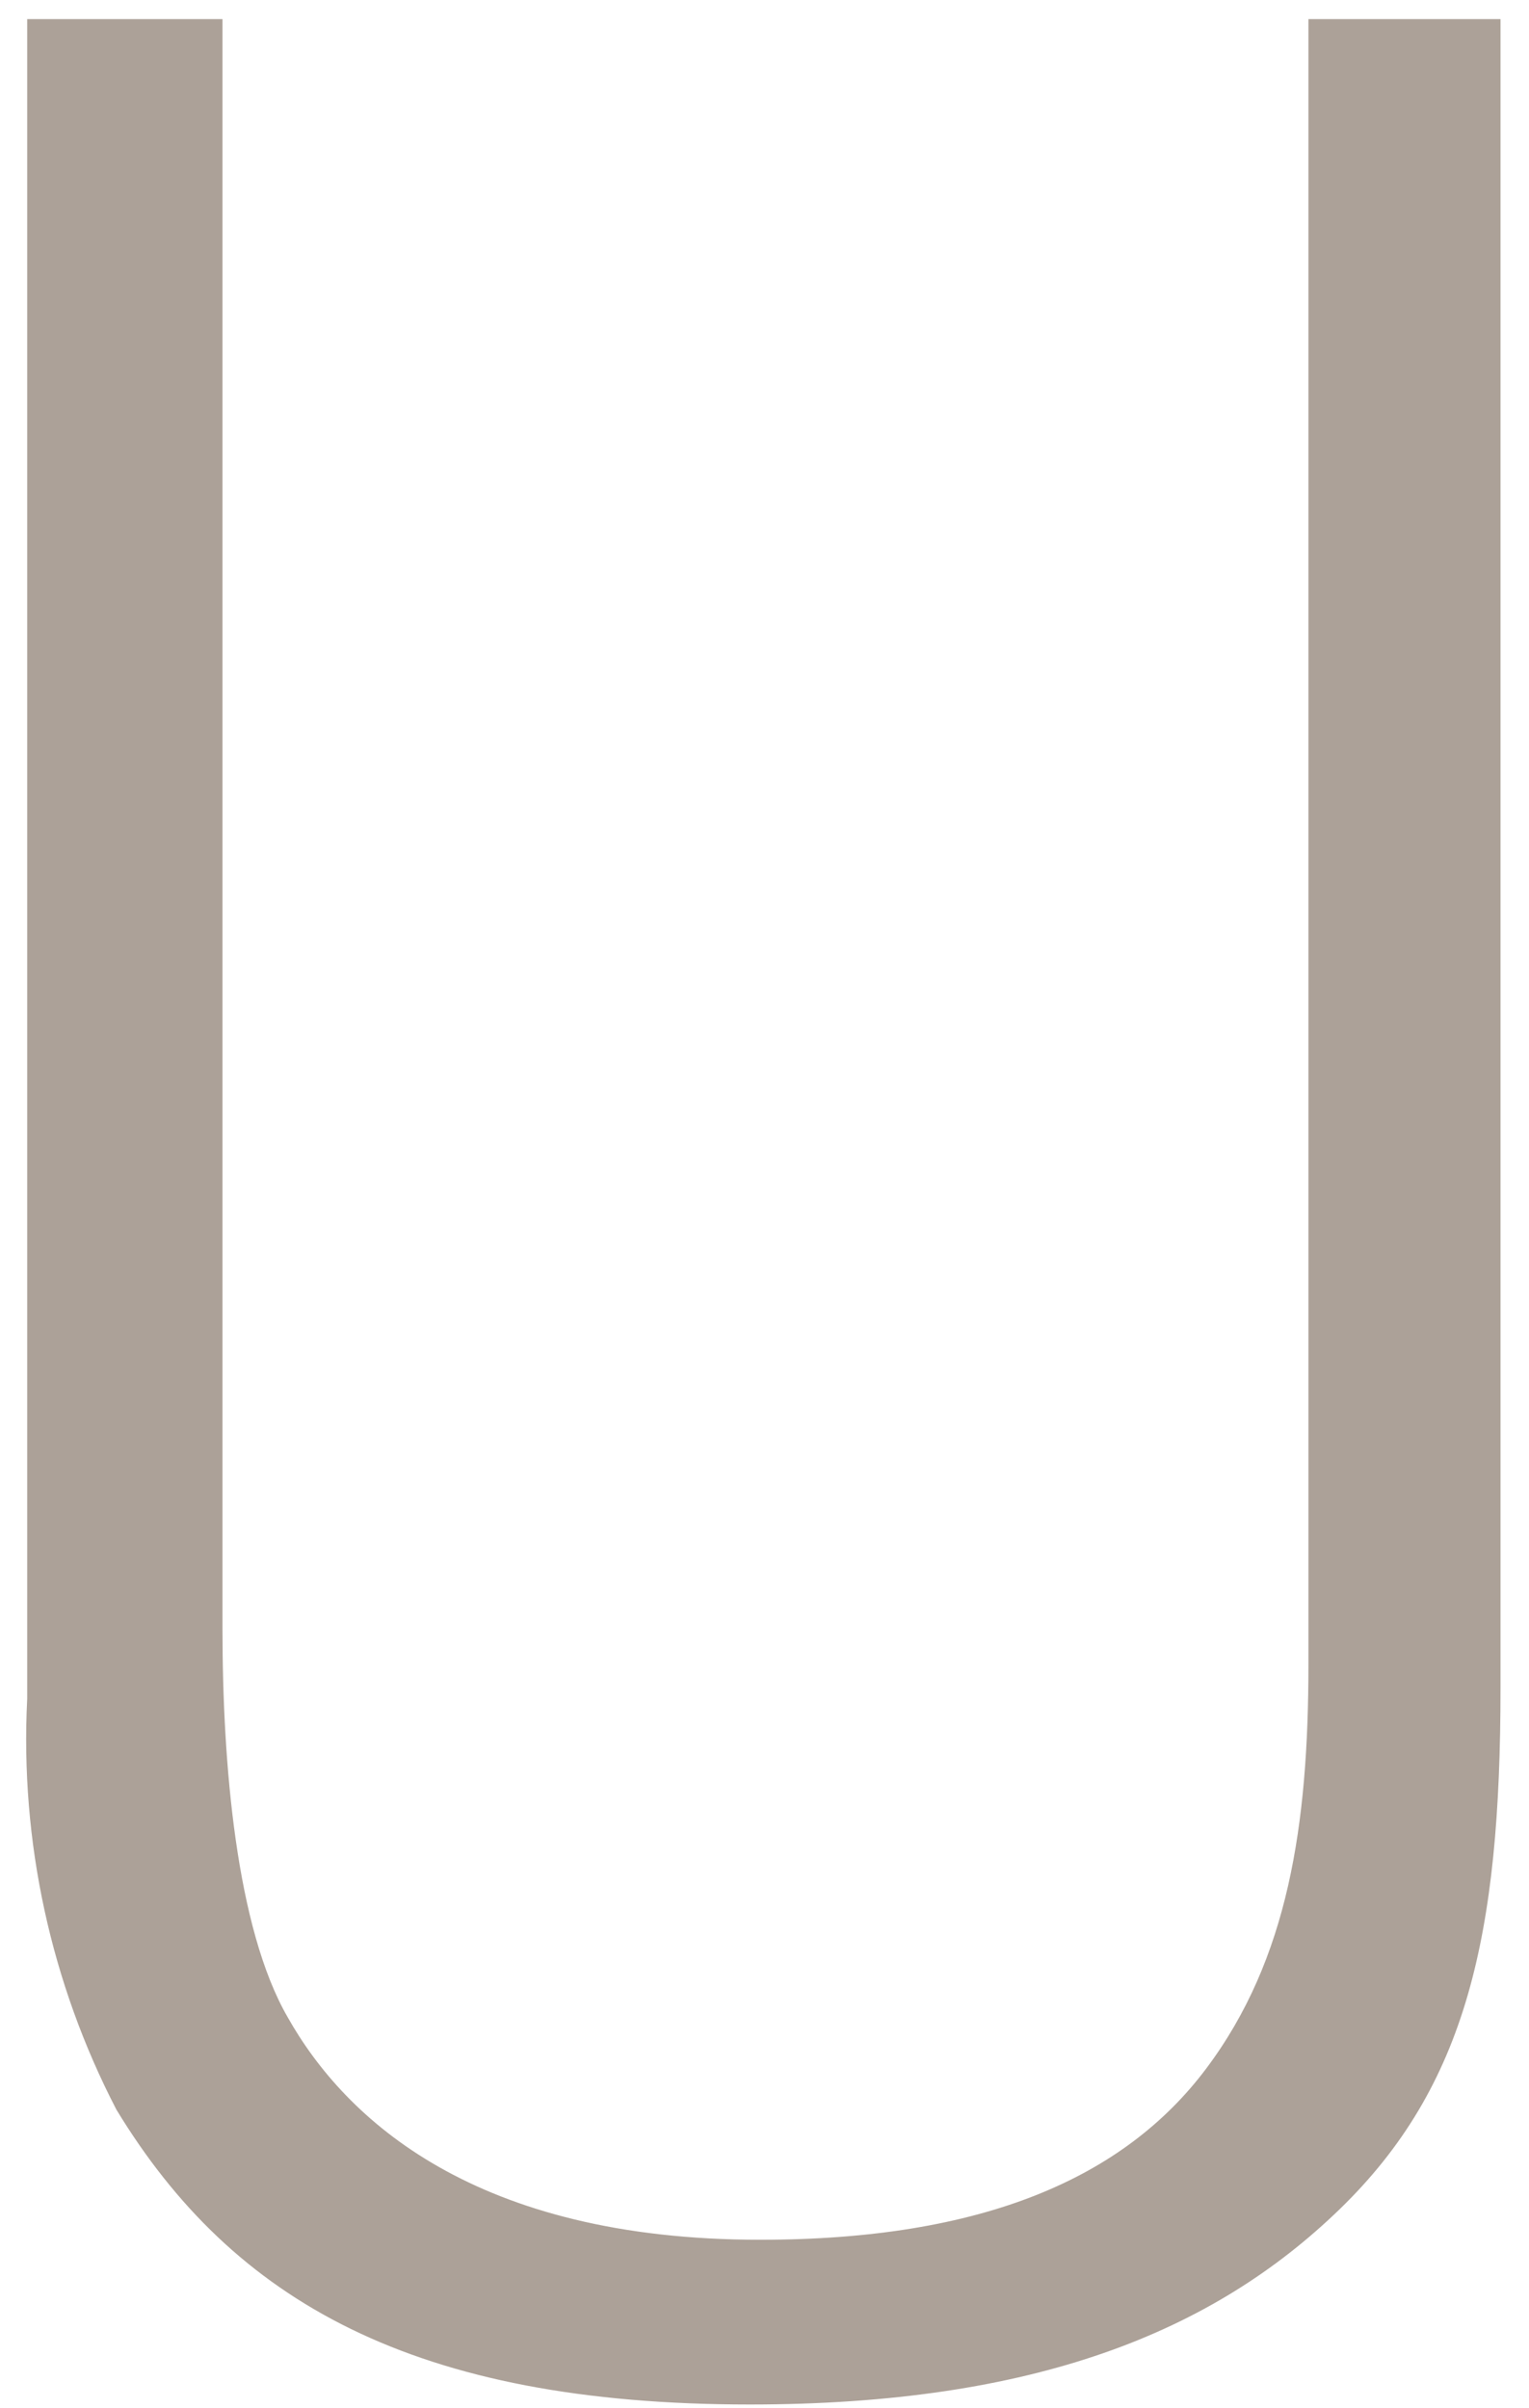 <svg width="47" height="74" viewBox="0 0 47 74" fill="none" xmlns="http://www.w3.org/2000/svg">
<path d="M23.049 73.889C31.795 73.889 37.278 71.668 41.181 67.887C45.083 64.106 46.124 59.465 46.124 51.882V0.588H40.22V51.142C40.22 56.084 39.6 60.205 37.078 63.566C34.556 66.927 30.214 68.827 23.37 68.827C14.624 68.827 10.622 65.146 8.841 61.985C7.26 59.245 6.839 54.183 6.839 50.082V0.588H0.836V52.203C0.614 56.579 1.56 60.936 3.577 64.826C7.16 70.728 12.743 73.889 23.049 73.889Z" fill="#ACA198"/>
</svg>
